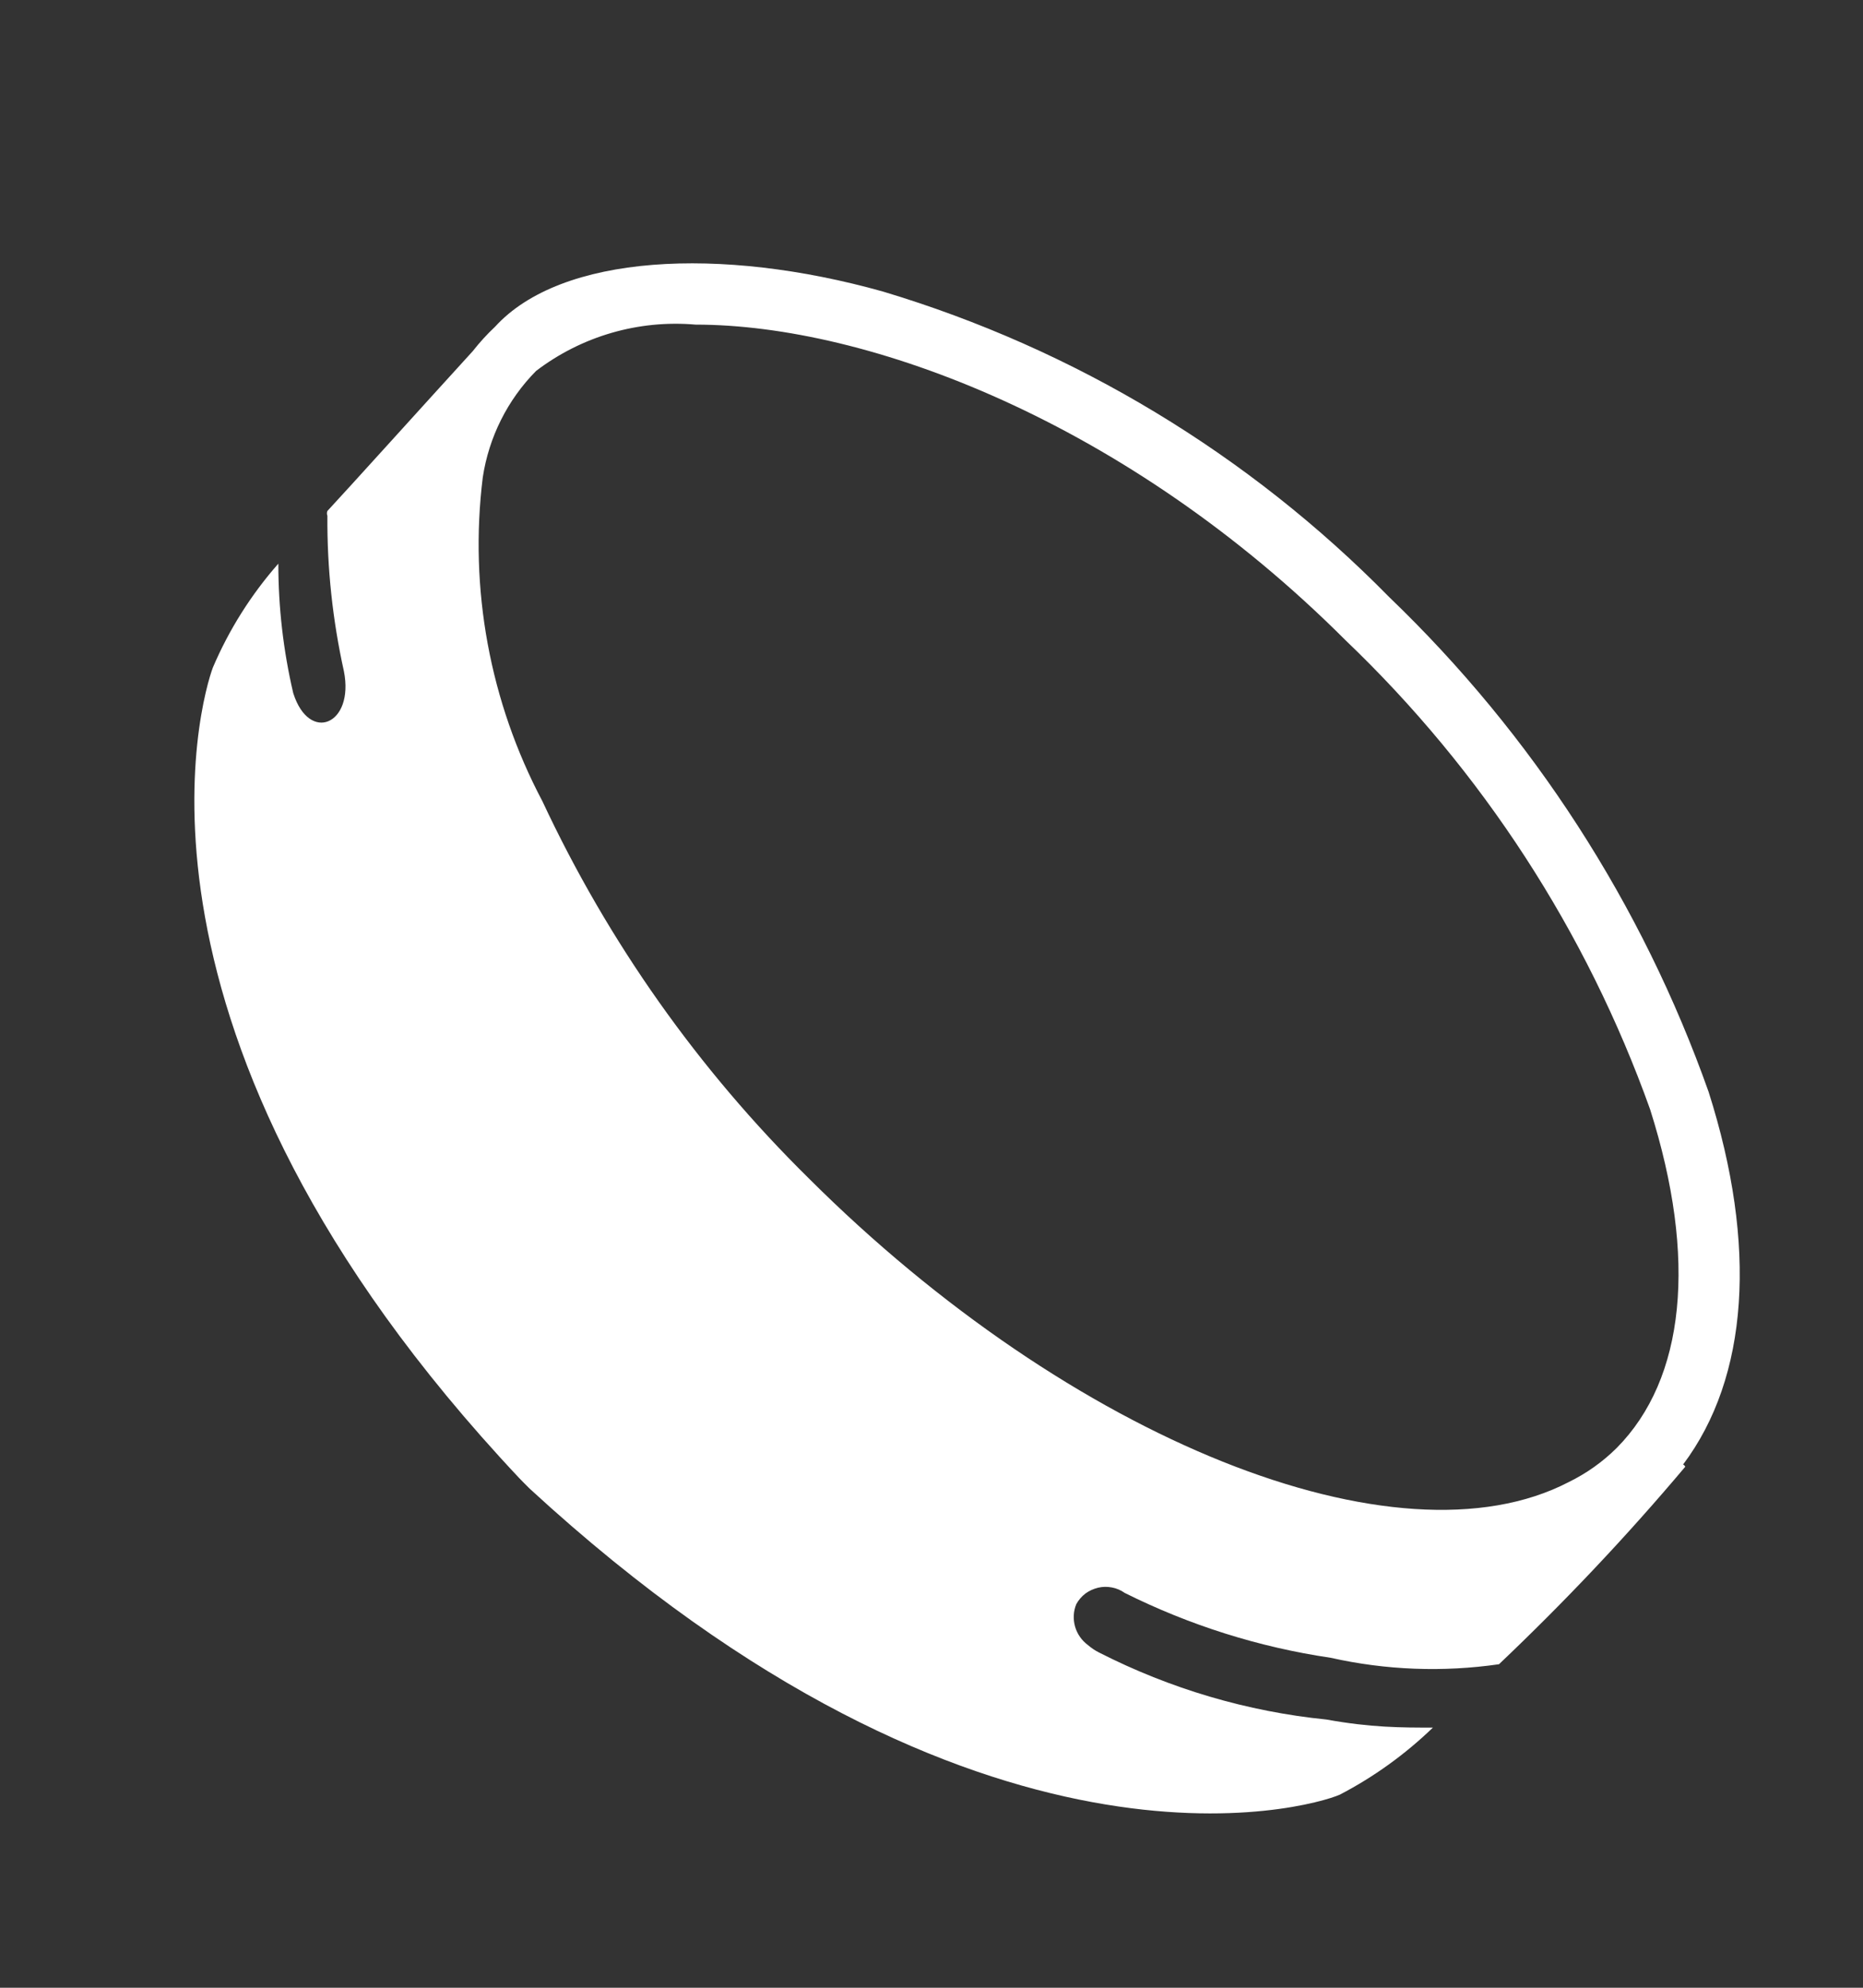 <svg width="15" height="16" viewBox="0 0 15 16" fill="none" xmlns="http://www.w3.org/2000/svg">
<rect x="0" y="0" width="15" height="16" fill="#333333" stroke="none"/>
<g id="icons_hockey.0d49138de.svg">
<path id="Vector" d="M13.551 11.789C14.079 11.086 14.151 10.027 13.757 8.789C13.222 7.279 12.341 5.916 11.186 4.807C10.056 3.657 8.654 2.81 7.11 2.347C5.799 1.979 4.517 2.047 3.986 2.63C3.921 2.691 3.861 2.757 3.806 2.827C3.45 3.217 2.769 3.971 2.636 4.113C2.631 4.125 2.631 4.139 2.636 4.152C2.633 4.572 2.678 4.992 2.769 5.403C2.854 5.832 2.49 5.986 2.361 5.579C2.281 5.237 2.241 4.888 2.241 4.537C2.022 4.786 1.844 5.068 1.714 5.373C1.624 5.613 0.814 8.317 4.179 11.896L4.221 11.939L4.264 11.982C7.89 15.32 10.543 14.553 10.787 14.446C11.062 14.303 11.314 14.121 11.537 13.906C11.28 13.906 11.04 13.906 10.68 13.841C10.042 13.777 9.421 13.593 8.85 13.302C8.817 13.286 8.787 13.265 8.76 13.242C8.71 13.205 8.673 13.153 8.656 13.093C8.639 13.033 8.642 12.969 8.666 12.912C8.684 12.879 8.709 12.85 8.739 12.827C8.769 12.805 8.804 12.789 8.841 12.78C8.877 12.771 8.916 12.771 8.953 12.778C8.99 12.785 9.025 12.8 9.056 12.822C9.577 13.082 10.137 13.259 10.714 13.344C11.159 13.444 11.618 13.461 12.069 13.396C12.598 12.894 13.099 12.364 13.569 11.806C13.569 11.806 13.56 11.789 13.551 11.789ZM5.601 2.613C6.986 2.613 9.073 3.393 10.834 5.154C11.934 6.205 12.774 7.498 13.286 8.93C13.667 10.13 13.569 11.099 13.016 11.656C12.903 11.768 12.773 11.86 12.63 11.93C11.25 12.646 8.623 11.591 6.51 9.483C5.621 8.607 4.895 7.579 4.367 6.449C3.944 5.65 3.776 4.74 3.887 3.843C3.936 3.519 4.086 3.219 4.316 2.986C4.683 2.706 5.141 2.573 5.601 2.613Z" fill="white"/>
</g>
</svg>
